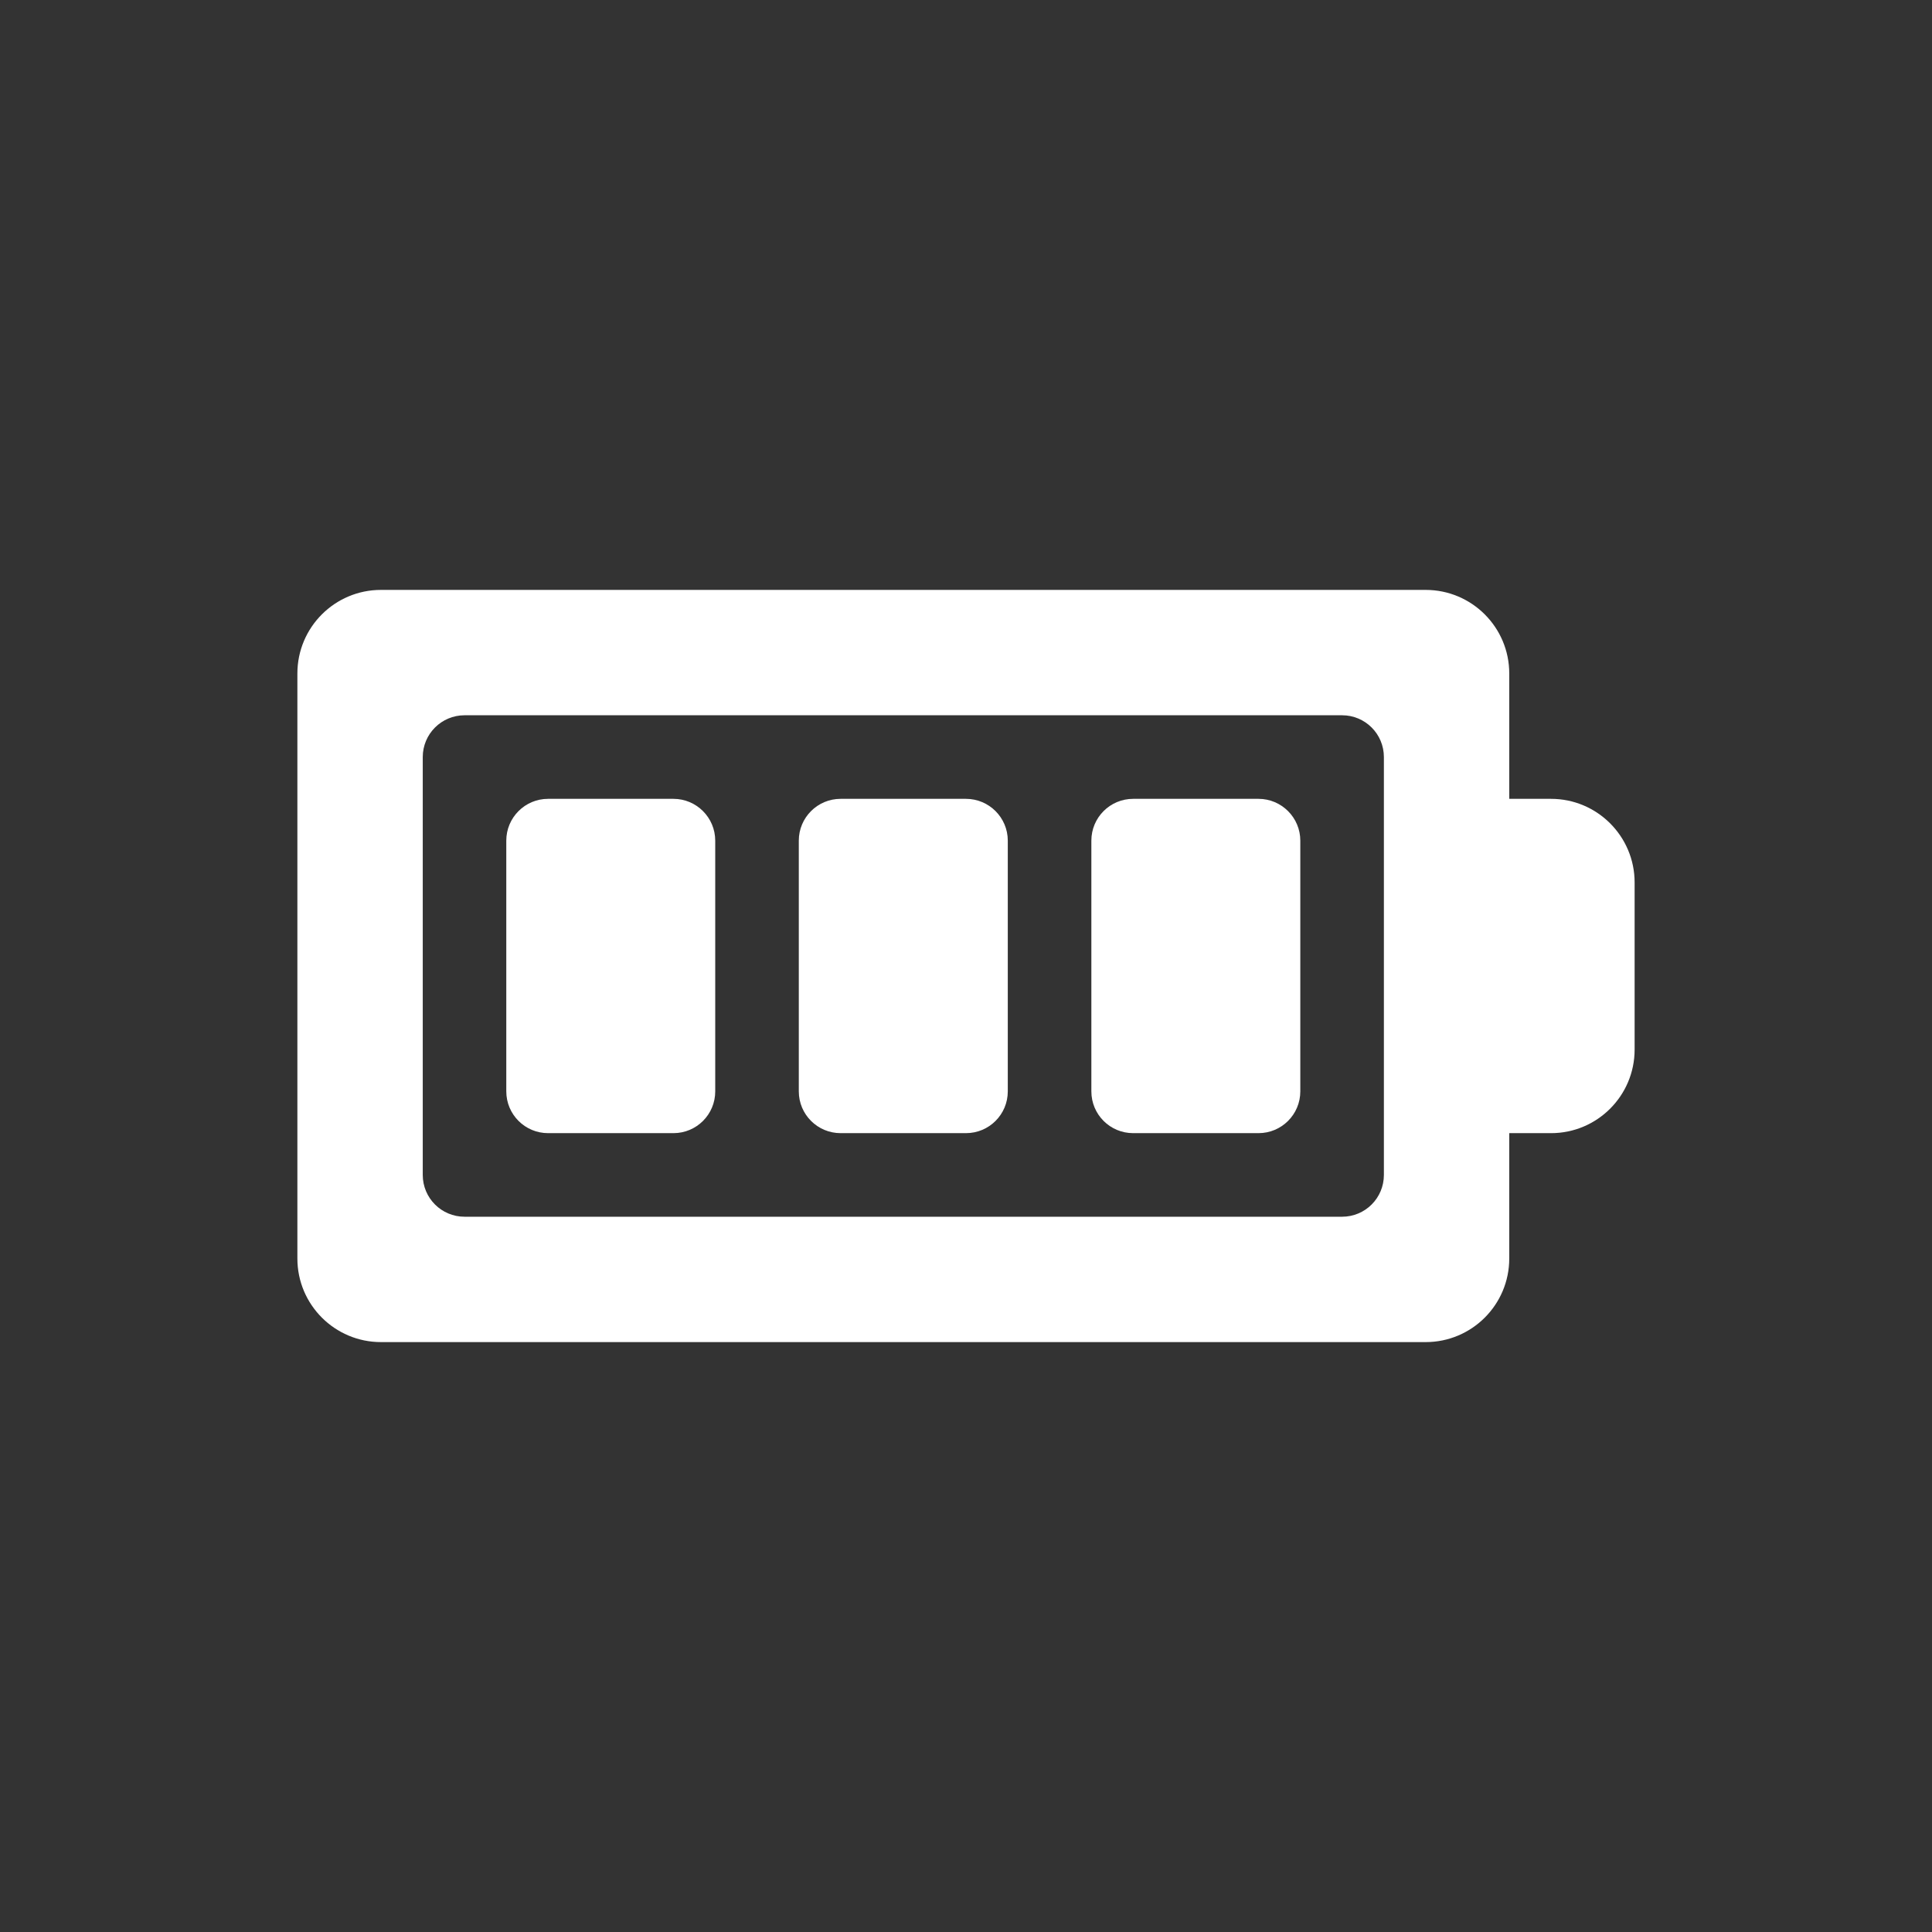 <?xml version="1.0" encoding="utf-8"?>
<!-- Generator: Adobe Illustrator 16.0.0, SVG Export Plug-In . SVG Version: 6.00 Build 0)  -->
<!DOCTYPE svg PUBLIC "-//W3C//DTD SVG 1.1//EN" "http://www.w3.org/Graphics/SVG/1.1/DTD/svg11.dtd">
<svg version="1.1" id="Layer_1" xmlns="http://www.w3.org/2000/svg" xmlns:xlink="http://www.w3.org/1999/xlink" x="0px" y="0px"
	 width="1000px" height="1000px" viewBox="0 0 1000 1000" enable-background="new 0 0 1000 1000" xml:space="preserve">
<rect x="0" y="0" width="1000" height="1000" fill="#333333" stroke="none"/>
<g>
	<path fill="#FFFFFF" d="M802.817,413.48h-21.63v-64.888c0-23.879-19.379-43.258-43.258-43.258H197.185
		c-23.898-0.002-43.258,19.379-43.258,43.259l0,302.815c0,23.901,19.382,43.258,43.259,43.258h540.742
		c23.879,0,43.258-19.358,43.258-43.258v-64.89h21.629c23.88,0,43.259-19.36,43.259-43.258v-86.52
		C846.076,432.884,826.694,413.48,802.817,413.48z M716.298,608.148c0,11.959-9.669,21.628-21.629,21.628H240.446
		c-11.939,0-21.629-9.669-21.629-21.628V391.852c0-11.939,9.69-21.629,21.629-21.629h454.222c11.961,0,21.629,9.69,21.629,21.629
		L716.298,608.148L716.298,608.148z"/>
	<path fill="#FFFFFF" d="M348.573,413.48h-64.891c-11.938,0-21.63,9.691-21.63,21.63l0.001,129.777c0,11.96,9.69,21.63,21.629,21.63
		h64.89c11.96,0,21.629-9.67,21.629-21.63V435.11C370.202,423.215,360.534,413.48,348.573,413.48z M499.979,413.48h-64.89
		c-11.938,0-21.63,9.691-21.63,21.63v129.777c0,11.96,9.691,21.63,21.63,21.63h64.89c11.983,0,21.65-9.67,21.65-21.63V435.11
		C521.63,423.215,511.962,413.48,499.979,413.48z M651.408,413.48h-64.89c-11.961,0-21.63,9.691-21.63,21.63v129.777
		c0,11.96,9.669,21.63,21.63,21.63h64.89c11.938,0,21.629-9.67,21.629-21.63V435.11C673.037,423.215,663.35,413.48,651.408,413.48z"
		/>
</g>
</svg>
